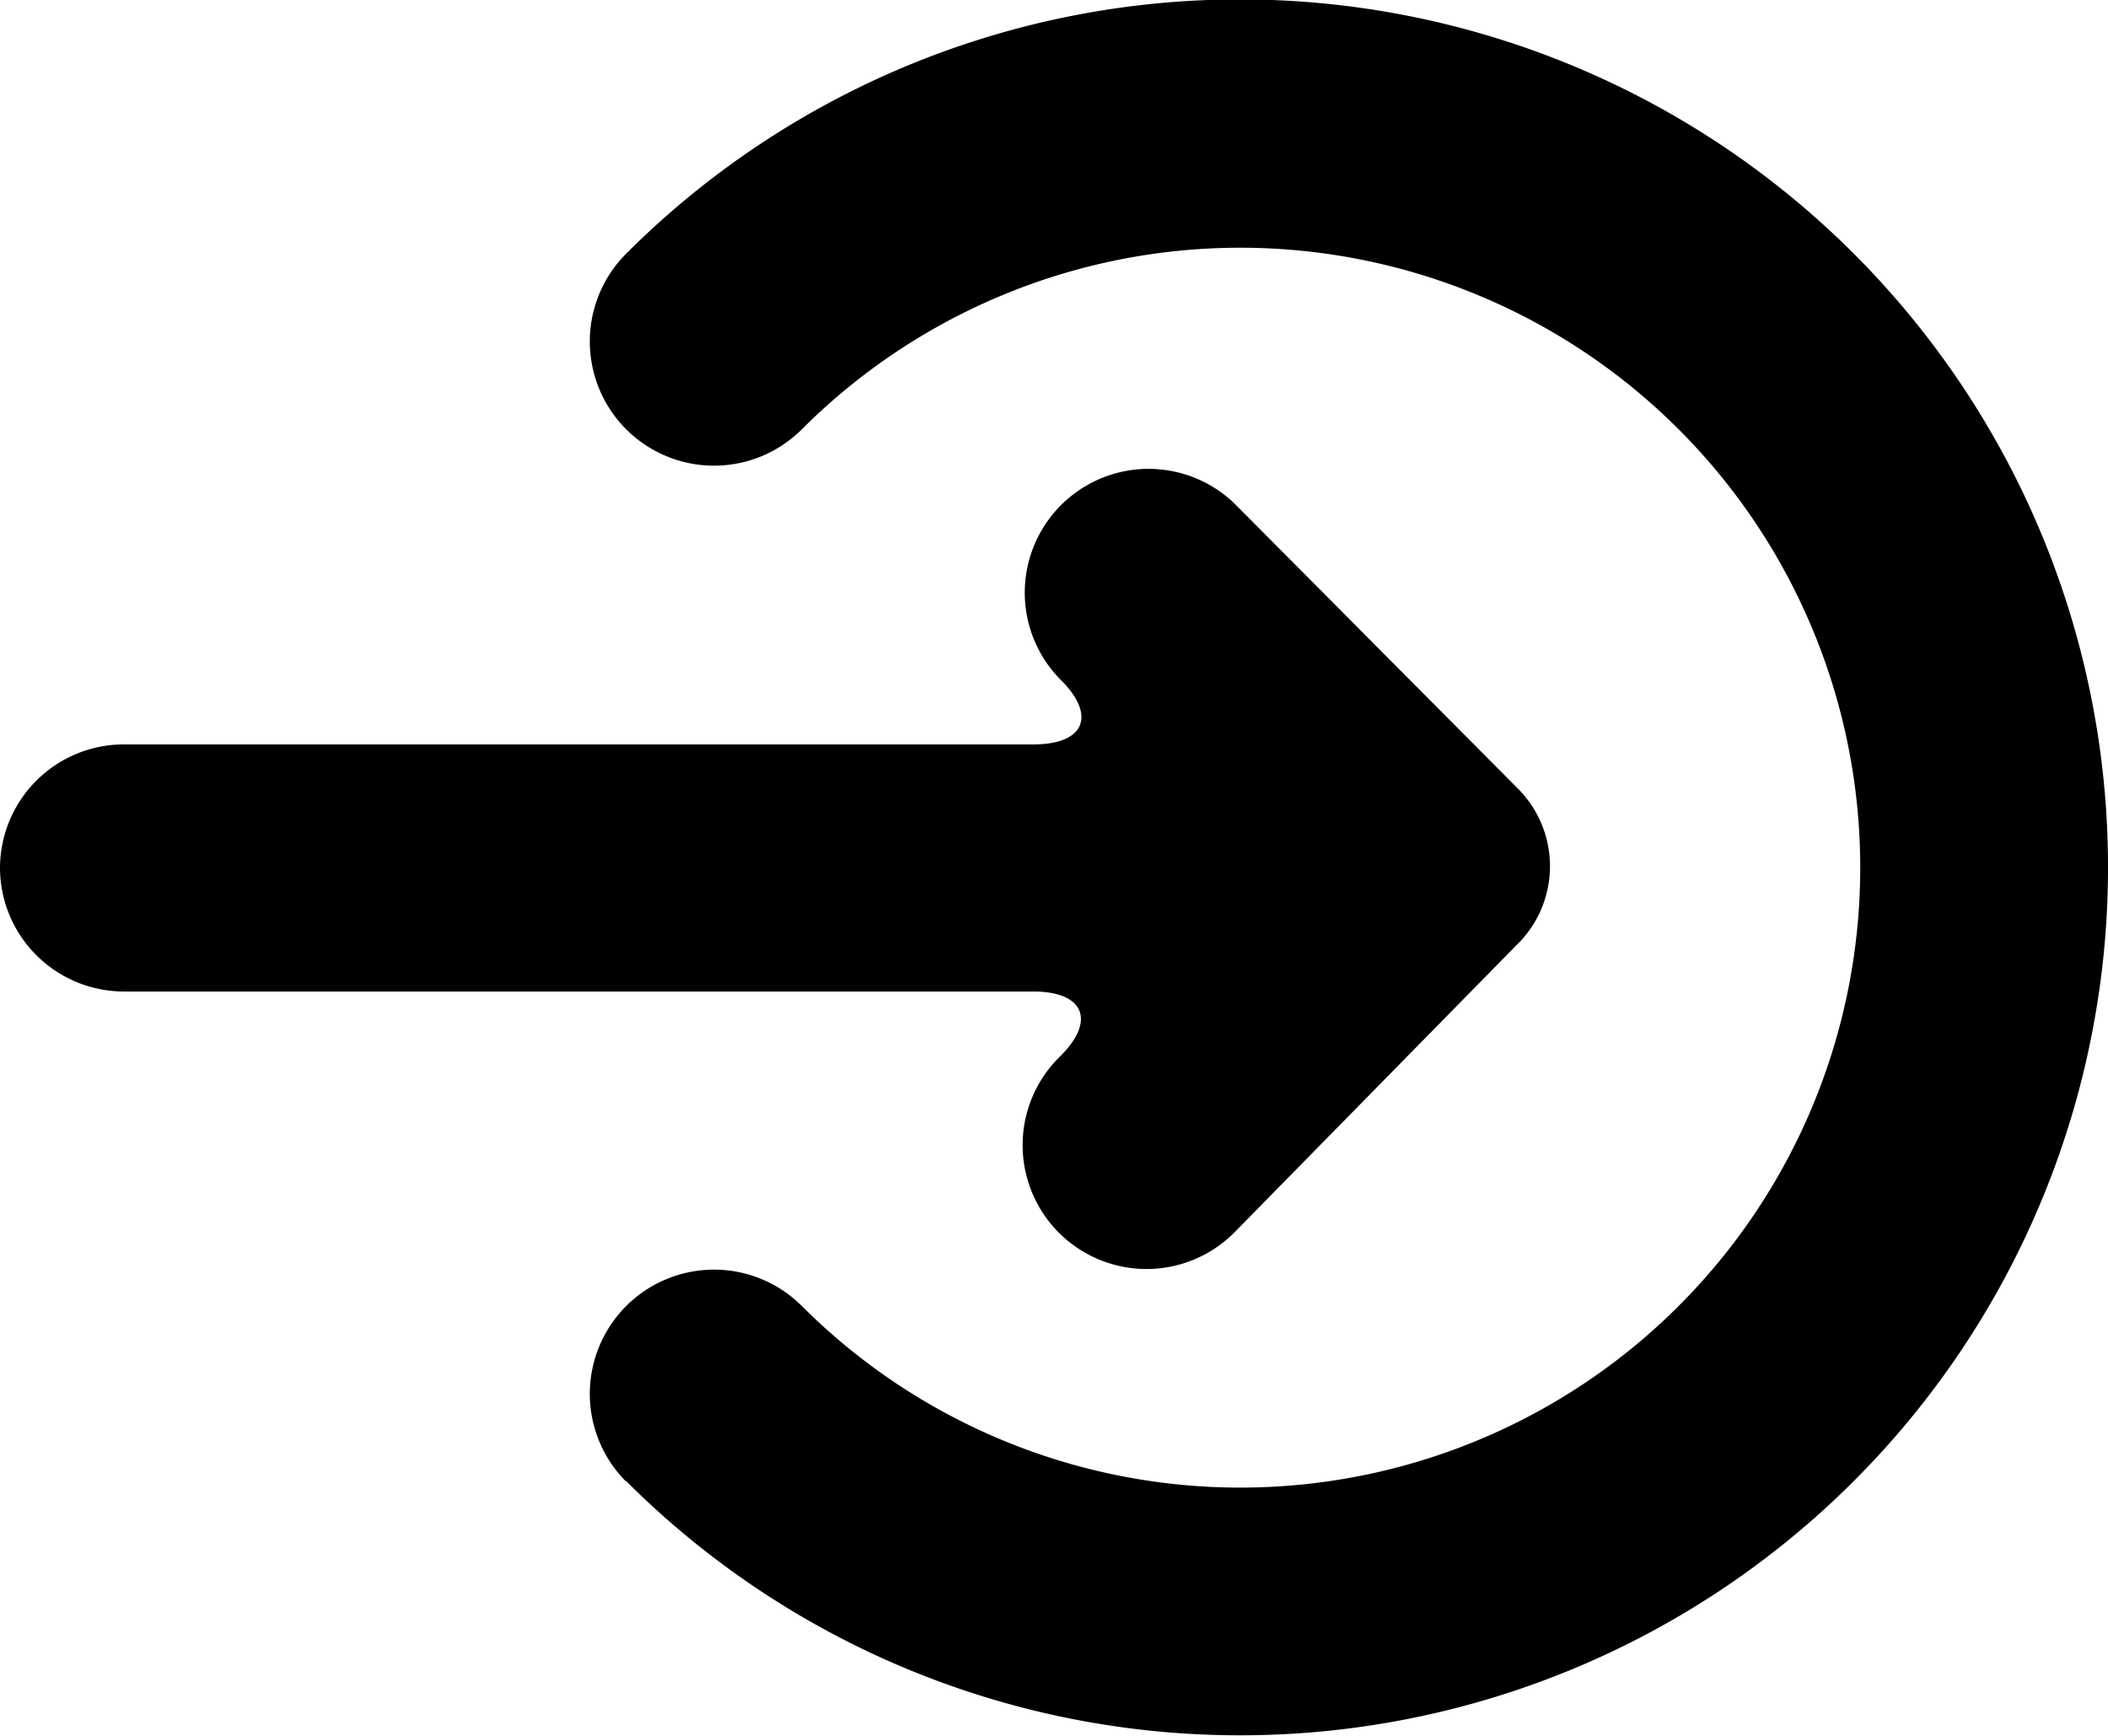 <svg xmlns="http://www.w3.org/2000/svg" width="18" height="14.824" viewBox="0 0 18 14.824">
  <g id="logout" transform="translate(-16 -22)">
    <g id="Group_193" data-name="Group 193" transform="translate(16 22)">
      <g id="Group_192" data-name="Group 192" transform="translate(0 0)">
        <path id="Path_1222" data-name="Path 1222" d="M12.653,12.653a1.059,1.059,0,0,1-1.5-1.5,5.294,5.294,0,1,0-7.487,0,1.059,1.059,0,0,1-1.5,1.5,7.412,7.412,0,1,1,10.482,0Zm-4.6-7.62,2.472,2.427a1.057,1.057,0,0,1-1.492,1.5l-.01-.01c-.306-.311-.556-.209-.556.23v7.766A1.059,1.059,0,0,1,7.406,18h.012a1.058,1.058,0,0,1-1.061-1.057V9.177c0-.442-.249-.542-.556-.23l-.01.01A1.057,1.057,0,0,1,4.3,7.459L6.737,5.036A.939.939,0,0,1,8.053,5.032Z" transform="translate(18) rotate(90)" fill-rule="evenodd"/>
      </g>
    </g>
  </g>
</svg>
